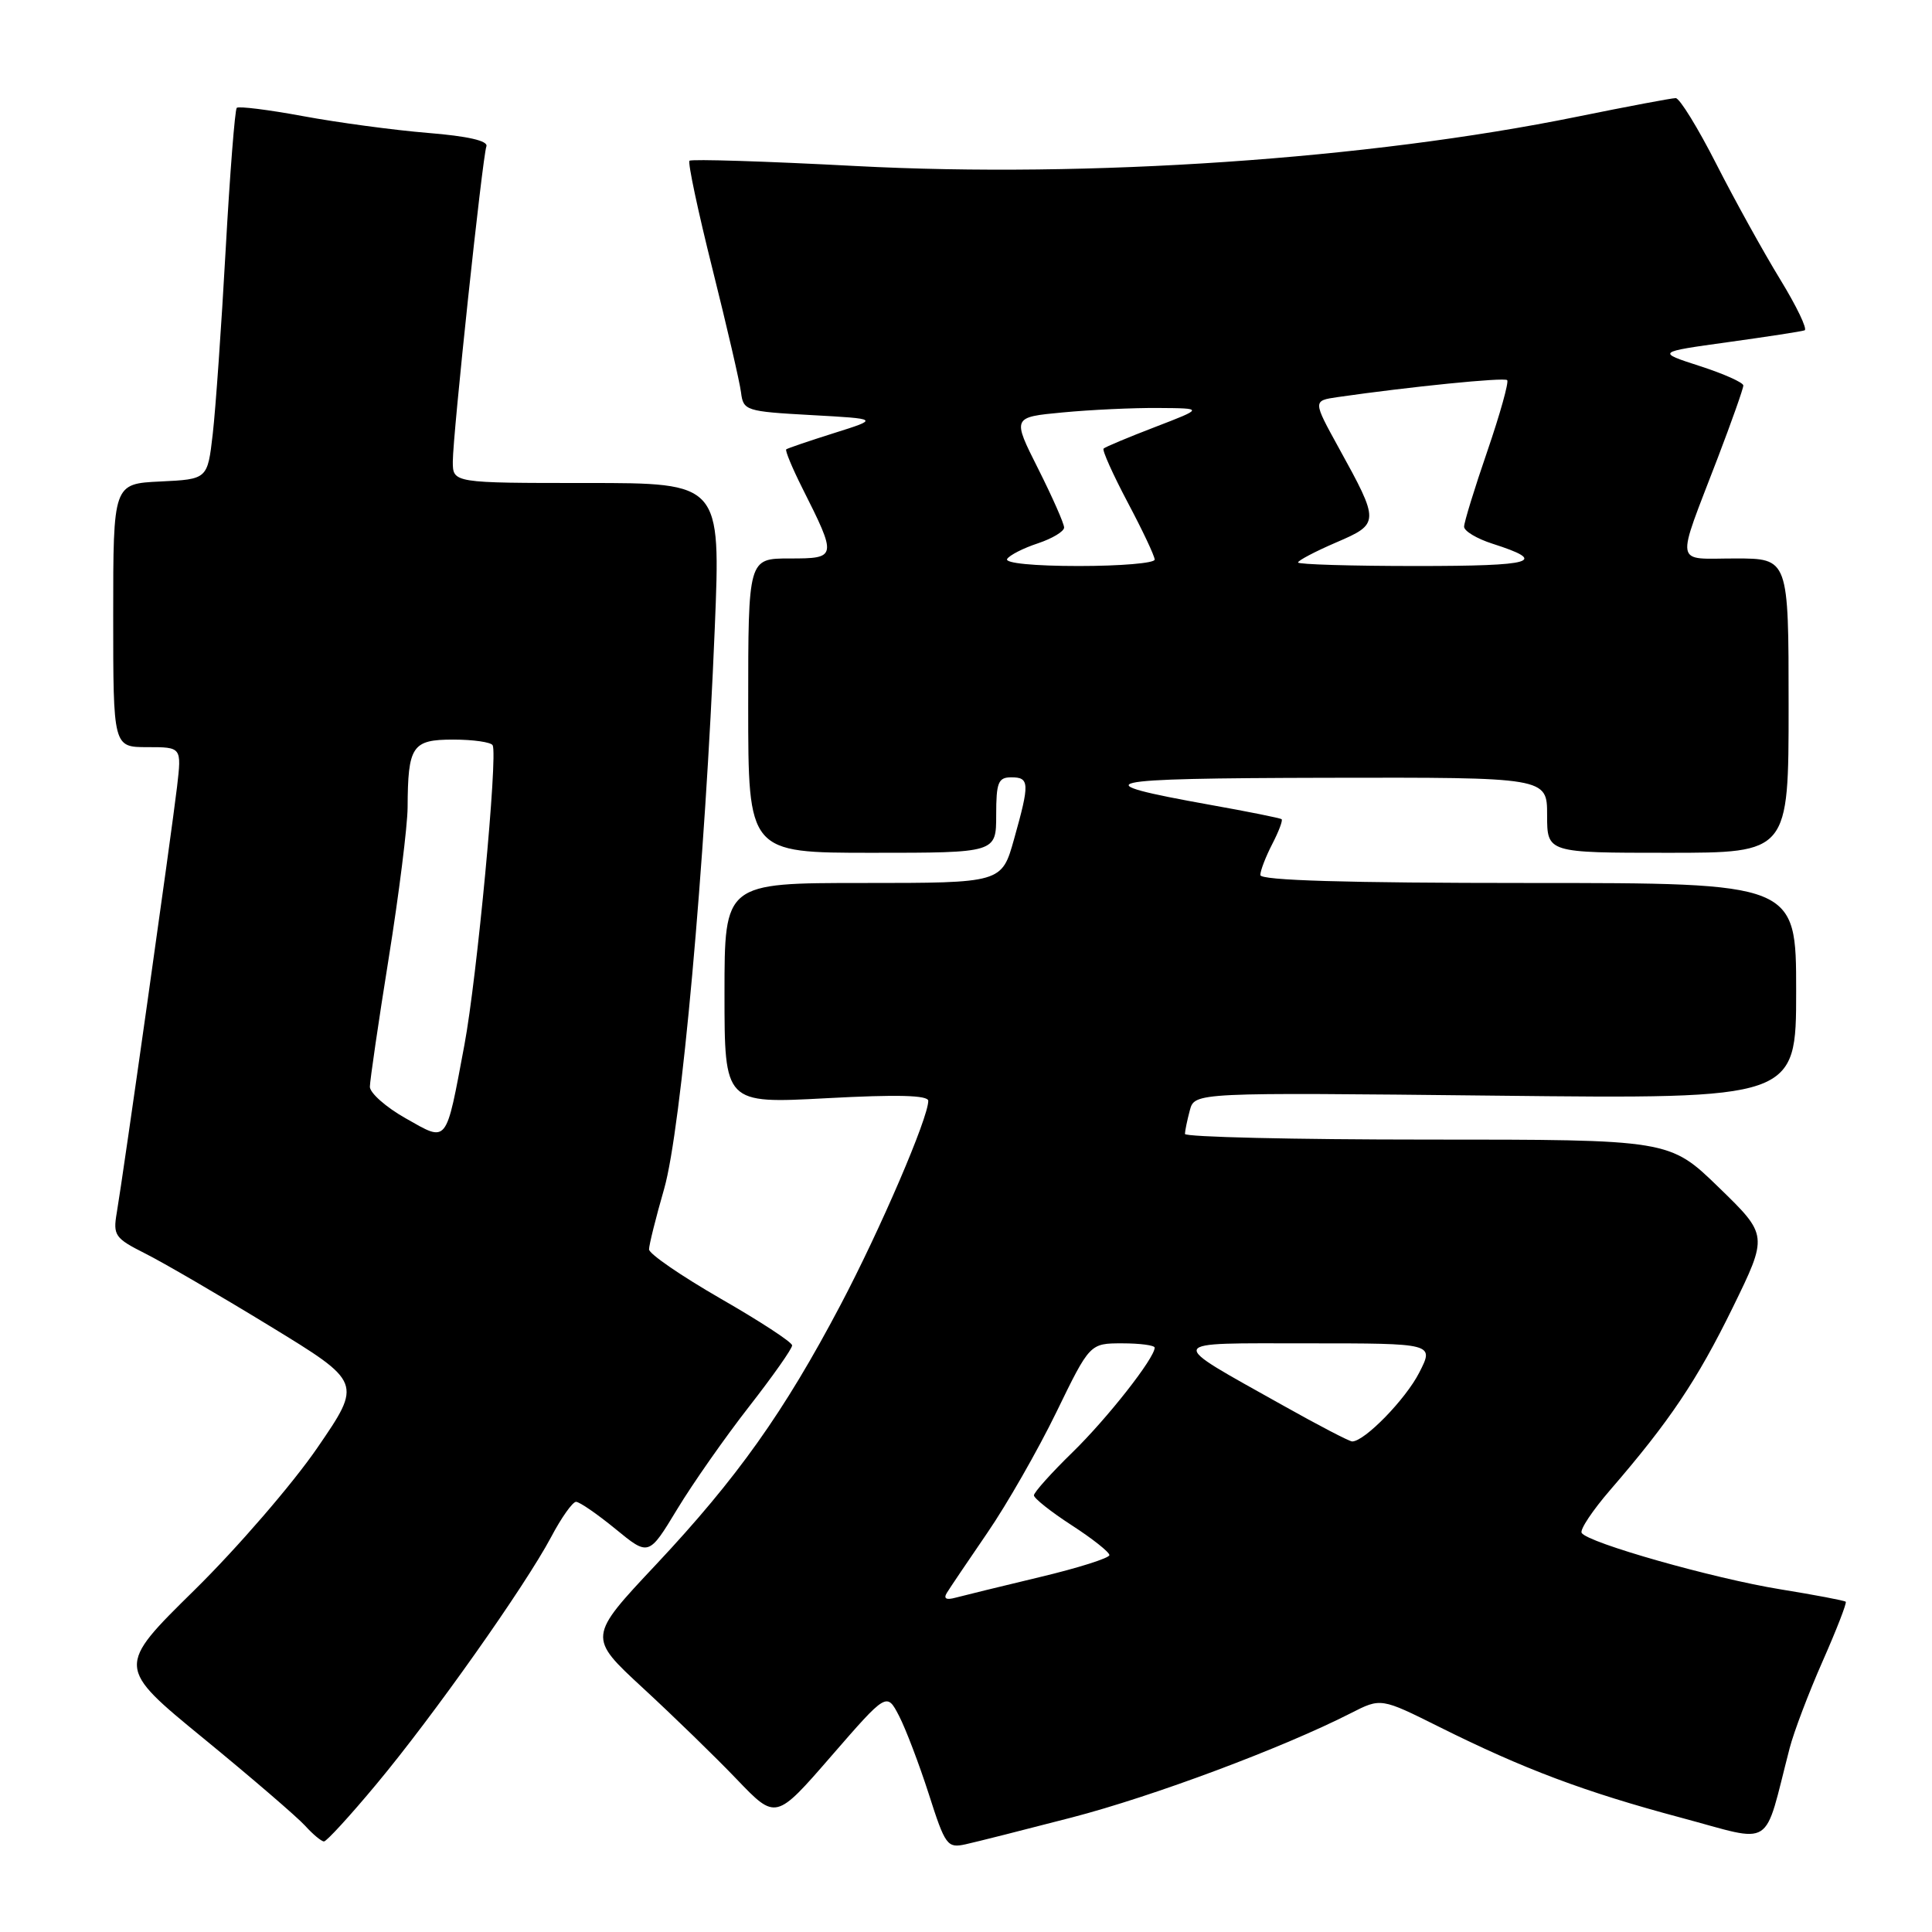 <?xml version="1.0" encoding="UTF-8" standalone="no"?>
<!DOCTYPE svg PUBLIC "-//W3C//DTD SVG 1.1//EN" "http://www.w3.org/Graphics/SVG/1.1/DTD/svg11.dtd" >
<svg xmlns="http://www.w3.org/2000/svg" xmlns:xlink="http://www.w3.org/1999/xlink" version="1.1" viewBox="0 0 256 256">
 <g >
 <path fill="currentColor"
d=" M 142.00 240.83 C 152.79 238.03 169.98 231.60 179.00 227.00 C 182.98 224.97 182.98 224.97 190.74 228.84 C 201.89 234.40 209.96 237.44 222.73 240.85 C 235.27 244.20 233.60 245.27 237.14 231.63 C 237.69 229.50 239.65 224.33 241.50 220.14 C 243.35 215.95 244.73 212.40 244.57 212.24 C 244.41 212.08 240.51 211.34 235.89 210.59 C 227.03 209.15 210.38 204.43 209.58 203.12 C 209.31 202.70 211.02 200.14 213.36 197.43 C 221.23 188.32 224.87 182.90 229.59 173.27 C 234.28 163.68 234.28 163.68 227.75 157.34 C 221.22 151.00 221.22 151.00 189.11 151.00 C 171.45 151.00 157.01 150.66 157.01 150.25 C 157.02 149.84 157.31 148.43 157.66 147.12 C 158.30 144.75 158.30 144.75 198.15 145.18 C 238.00 145.62 238.00 145.62 238.00 131.31 C 238.00 117.00 238.00 117.00 202.50 117.00 C 178.38 117.00 167.00 116.66 167.00 115.95 C 167.00 115.37 167.71 113.53 168.57 111.86 C 169.44 110.18 170.00 108.70 169.82 108.55 C 169.65 108.40 165.37 107.54 160.32 106.64 C 143.25 103.57 145.14 103.13 175.75 103.06 C 205.00 103.00 205.00 103.00 205.00 108.00 C 205.00 113.00 205.00 113.00 221.00 113.00 C 237.00 113.00 237.00 113.00 237.00 93.50 C 237.00 74.00 237.00 74.00 229.93 74.00 C 221.75 74.00 221.99 75.36 227.62 60.65 C 229.48 55.78 231.00 51.48 231.00 51.08 C 231.00 50.69 228.41 49.53 225.25 48.51 C 219.50 46.65 219.50 46.65 228.95 45.34 C 234.14 44.62 238.72 43.92 239.12 43.77 C 239.52 43.62 238.06 40.58 235.87 37.00 C 233.68 33.42 229.88 26.56 227.43 21.75 C 224.98 16.94 222.56 13.00 222.04 13.00 C 221.52 13.00 215.63 14.11 208.95 15.47 C 181.28 21.10 144.32 23.62 113.41 22.00 C 101.53 21.37 91.61 21.06 91.36 21.30 C 91.12 21.55 92.49 27.99 94.40 35.62 C 96.31 43.26 98.02 50.62 98.19 52.00 C 98.49 54.41 98.81 54.52 107.50 55.00 C 116.50 55.50 116.50 55.50 110.50 57.39 C 107.20 58.43 104.36 59.40 104.18 59.54 C 104.01 59.68 104.96 61.98 106.30 64.65 C 110.94 73.88 110.92 74.00 104.64 74.00 C 99.14 74.00 99.14 74.00 99.14 93.50 C 99.14 113.00 99.14 113.00 115.57 113.00 C 132.00 113.00 132.00 113.00 132.00 108.00 C 132.00 103.67 132.27 103.00 134.00 103.00 C 136.42 103.00 136.46 103.75 134.37 111.18 C 132.74 117.00 132.74 117.00 114.37 117.00 C 96.00 117.00 96.00 117.00 96.00 131.62 C 96.00 146.24 96.00 146.24 109.50 145.52 C 118.92 145.01 123.00 145.12 123.00 145.87 C 123.00 148.13 116.64 162.93 111.36 172.94 C 103.89 187.11 97.68 195.85 86.95 207.29 C 77.89 216.93 77.89 216.93 85.20 223.68 C 89.21 227.38 94.82 232.83 97.65 235.79 C 102.80 241.16 102.80 241.16 110.15 232.69 C 117.50 224.23 117.50 224.23 119.13 227.37 C 120.02 229.09 121.79 233.75 123.07 237.72 C 125.25 244.55 125.52 244.91 127.94 244.38 C 129.35 244.07 135.68 242.47 142.00 240.83 Z  M 49.86 236.43 C 57.39 227.41 69.55 210.20 73.02 203.68 C 74.38 201.10 75.87 199.00 76.33 199.00 C 76.79 199.00 79.14 200.62 81.56 202.60 C 85.96 206.21 85.96 206.21 89.73 199.98 C 91.80 196.56 96.09 190.44 99.25 186.39 C 102.41 182.34 104.98 178.69 104.96 178.27 C 104.95 177.84 100.67 175.05 95.46 172.06 C 90.26 169.06 86.00 166.14 86.00 165.55 C 86.00 164.97 86.90 161.35 88.01 157.50 C 90.26 149.61 93.43 114.54 94.71 83.25 C 95.50 64.00 95.50 64.00 77.75 64.00 C 60.00 64.00 60.00 64.00 60.00 61.15 C 60.00 57.64 63.91 20.93 64.45 19.39 C 64.70 18.66 61.99 18.04 56.67 17.61 C 52.17 17.24 44.75 16.24 40.16 15.39 C 35.57 14.54 31.62 14.05 31.37 14.29 C 31.13 14.54 30.46 23.01 29.90 33.12 C 29.34 43.23 28.57 54.20 28.19 57.50 C 27.50 63.50 27.50 63.50 21.25 63.80 C 15.00 64.10 15.00 64.10 15.00 81.55 C 15.00 99.00 15.00 99.00 19.53 99.00 C 24.07 99.00 24.07 99.00 23.46 104.25 C 22.76 110.21 16.31 155.82 15.47 160.71 C 14.96 163.69 15.24 164.08 19.21 166.08 C 21.57 167.26 29.01 171.59 35.74 175.70 C 47.99 183.18 47.99 183.18 42.05 191.84 C 38.79 196.60 31.46 205.09 25.77 210.69 C 15.41 220.88 15.41 220.88 26.97 230.35 C 33.32 235.55 39.37 240.76 40.42 241.91 C 41.46 243.06 42.59 244.00 42.93 244.00 C 43.27 244.00 46.39 240.60 49.86 236.43 Z  M 125.47 211.05 C 125.86 210.41 128.28 206.83 130.84 203.09 C 133.40 199.36 137.51 192.18 139.96 187.15 C 144.41 178.00 144.41 178.00 148.71 178.00 C 151.07 178.00 153.00 178.26 153.00 178.57 C 153.00 179.95 146.74 187.93 142.09 192.46 C 139.29 195.19 137.00 197.75 137.00 198.14 C 137.00 198.53 139.25 200.32 142.00 202.10 C 144.75 203.88 147.00 205.66 147.00 206.06 C 147.00 206.45 142.84 207.77 137.75 208.98 C 132.66 210.20 127.66 211.42 126.62 211.70 C 125.37 212.04 124.99 211.83 125.47 211.05 Z  M 169.99 186.22 C 154.35 177.45 154.12 178.00 173.30 178.00 C 190.04 178.00 190.04 178.00 188.06 181.87 C 186.26 185.41 180.81 191.00 179.17 191.00 C 178.80 191.00 174.67 188.85 169.99 186.22 Z  M 133.45 74.07 C 133.77 73.56 135.60 72.63 137.51 72.00 C 139.43 71.36 141.00 70.42 141.00 69.90 C 141.00 69.38 139.45 65.87 137.56 62.11 C 134.12 55.28 134.12 55.28 140.81 54.65 C 144.49 54.30 150.20 54.03 153.50 54.06 C 159.50 54.10 159.50 54.10 153.06 56.58 C 149.51 57.94 146.44 59.23 146.23 59.44 C 146.02 59.65 147.46 62.85 149.42 66.56 C 151.39 70.27 153.00 73.68 153.00 74.15 C 153.00 74.62 148.47 75.00 142.94 75.00 C 137.02 75.00 133.12 74.62 133.45 74.07 Z  M 172.00 74.53 C 172.00 74.27 174.26 73.08 177.02 71.89 C 182.84 69.39 182.84 69.22 177.37 59.30 C 173.96 53.10 173.96 53.10 177.23 52.62 C 186.82 51.24 199.32 49.98 199.71 50.37 C 199.95 50.62 198.77 54.85 197.08 59.78 C 195.38 64.71 194.00 69.21 194.00 69.79 C 194.00 70.37 195.69 71.38 197.75 72.04 C 205.24 74.44 203.32 75.00 187.70 75.00 C 179.06 75.00 172.00 74.79 172.00 74.53 Z  M 53.75 148.18 C 51.14 146.71 49.01 144.82 49.01 144.00 C 49.02 143.18 50.13 135.53 51.50 127.00 C 52.87 118.47 53.99 109.47 54.01 107.00 C 54.05 98.83 54.60 98.00 60.06 98.00 C 62.71 98.00 65.06 98.34 65.28 98.75 C 65.98 100.07 63.20 129.57 61.54 138.44 C 59.04 151.78 59.37 151.36 53.75 148.18 Z "/>
</g>
</svg>